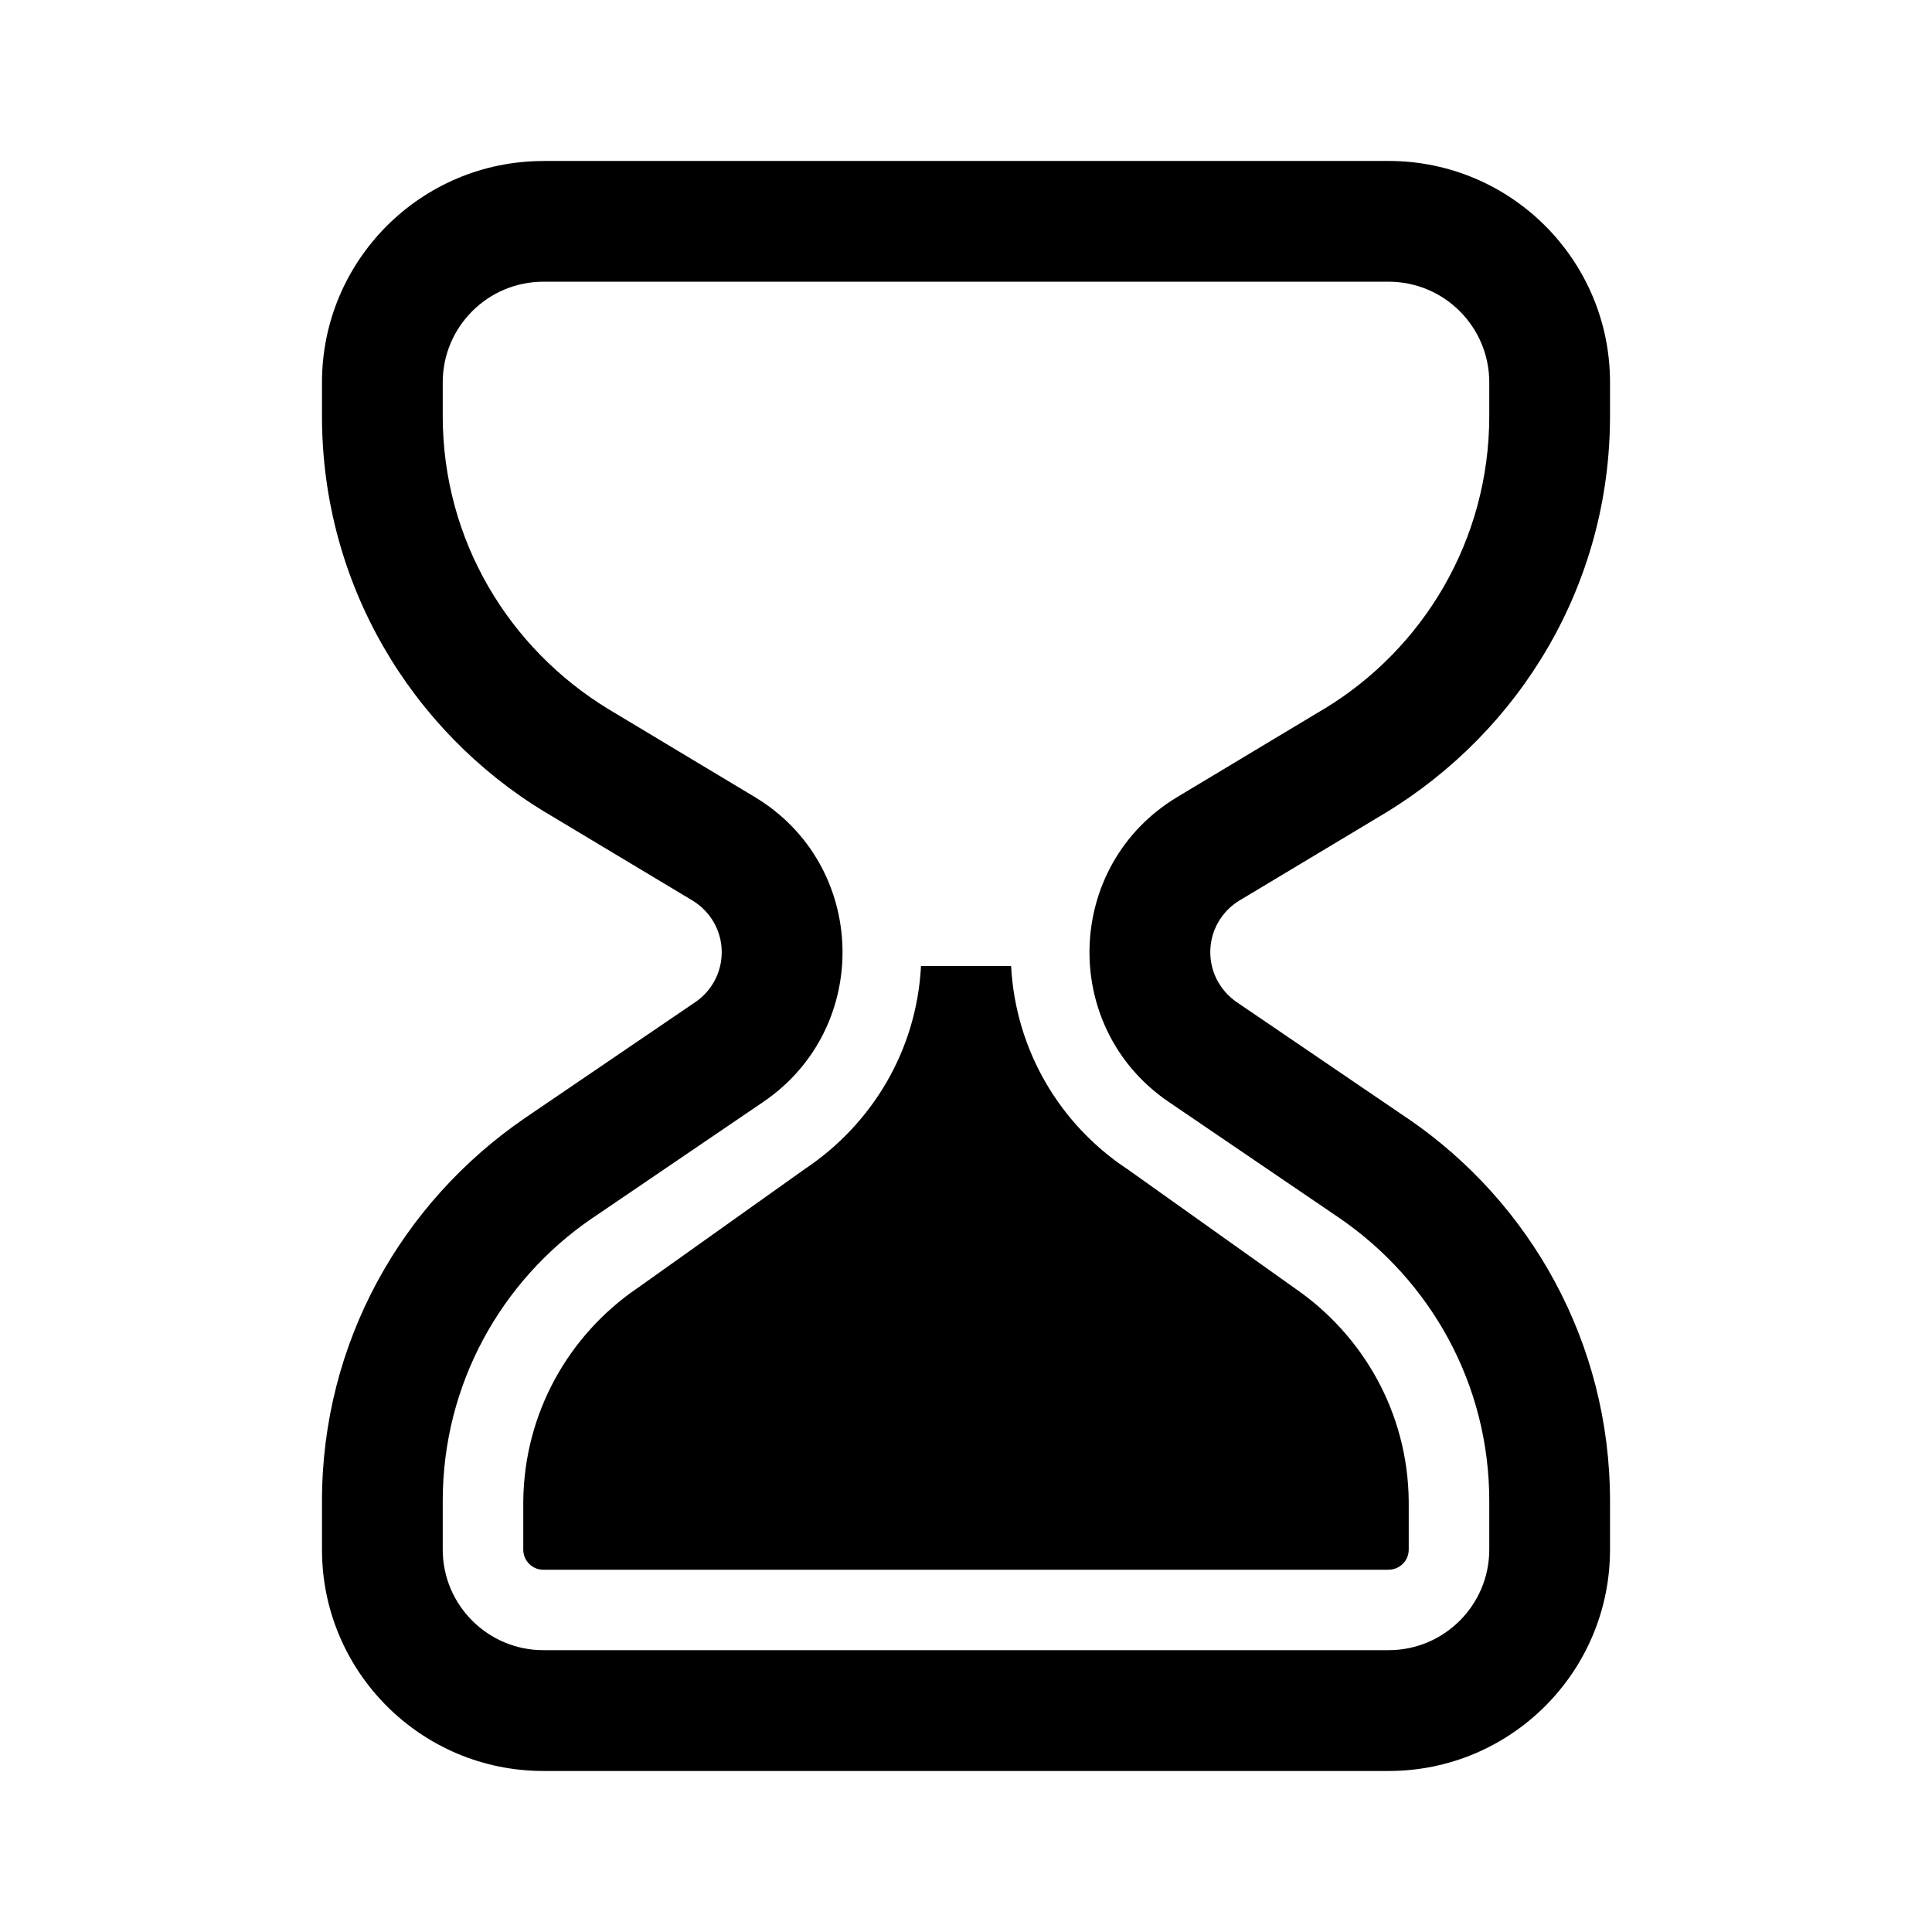 <!-- Generated by IcoMoon.io -->
<svg version="1.1" xmlns="http://www.w3.org/2000/svg" width="32" height="32" viewBox="0 0 32 32">
<title>hourglass-half-regular</title>
<path d="M23 26h-14c-0.184 0-0.333-0.149-0.333-0.333v0-0.8c0.014-1.464 0.755-2.753 1.879-3.524l0.015-0.010 2.773-1.973c1.107-0.74 1.845-1.956 1.92-3.349l0-0.011h1.493c0.075 1.404 0.813 2.62 1.904 3.35l0.016 0.010 2.773 1.973c1.138 0.78 1.879 2.069 1.893 3.531l0 0.002v0.8c0 0.184-0.149 0.333-0.333 0.333v0zM9 2.667c-2.025 0-3.667 1.642-3.667 3.667v0 0.56c0 2.777 1.477 5.209 3.689 6.554l0.034 0.019 2.413 1.448c0.293 0.178 0.485 0.495 0.485 0.857 0 0.342-0.172 0.644-0.434 0.824l-0.003 0.002-2.828 1.924c-2.037 1.399-3.356 3.715-3.356 6.34v0 0.804c0 2.025 1.642 3.667 3.667 3.667v0h14c2.025 0 3.667-1.642 3.667-3.667v0-0.805c-0-2.624-1.319-4.94-3.33-6.322l-0.026-0.017-2.828-1.924c-0.265-0.183-0.437-0.485-0.437-0.827 0-0.362 0.193-0.679 0.481-0.855l0.004-0.002 2.413-1.448c2.245-1.364 3.722-3.796 3.723-6.573v-0.56c0-2.025-1.642-3.667-3.667-3.667v0h-14zM7.333 6.333c0-0.92 0.747-1.667 1.667-1.667h14c0.92 0 1.667 0.747 1.667 1.667v0.56c-0.001 2.052-1.092 3.849-2.726 4.843l-0.025 0.014-2.413 1.449c-1.88 1.127-1.956 3.821-0.144 5.053l2.827 1.923c1.506 1.034 2.481 2.746 2.481 4.685v0.805c0 0.92-0.747 1.667-1.667 1.667h-14c-0.92 0-1.667-0.747-1.667-1.667v-0.805c0-1.94 0.975-3.651 2.461-4.673l0.019-0.012 2.828-1.923c1.812-1.232 1.736-3.927-0.143-5.053l-2.413-1.449c-1.659-1.008-2.751-2.805-2.752-4.857v-0.56z"></path>
</svg>
